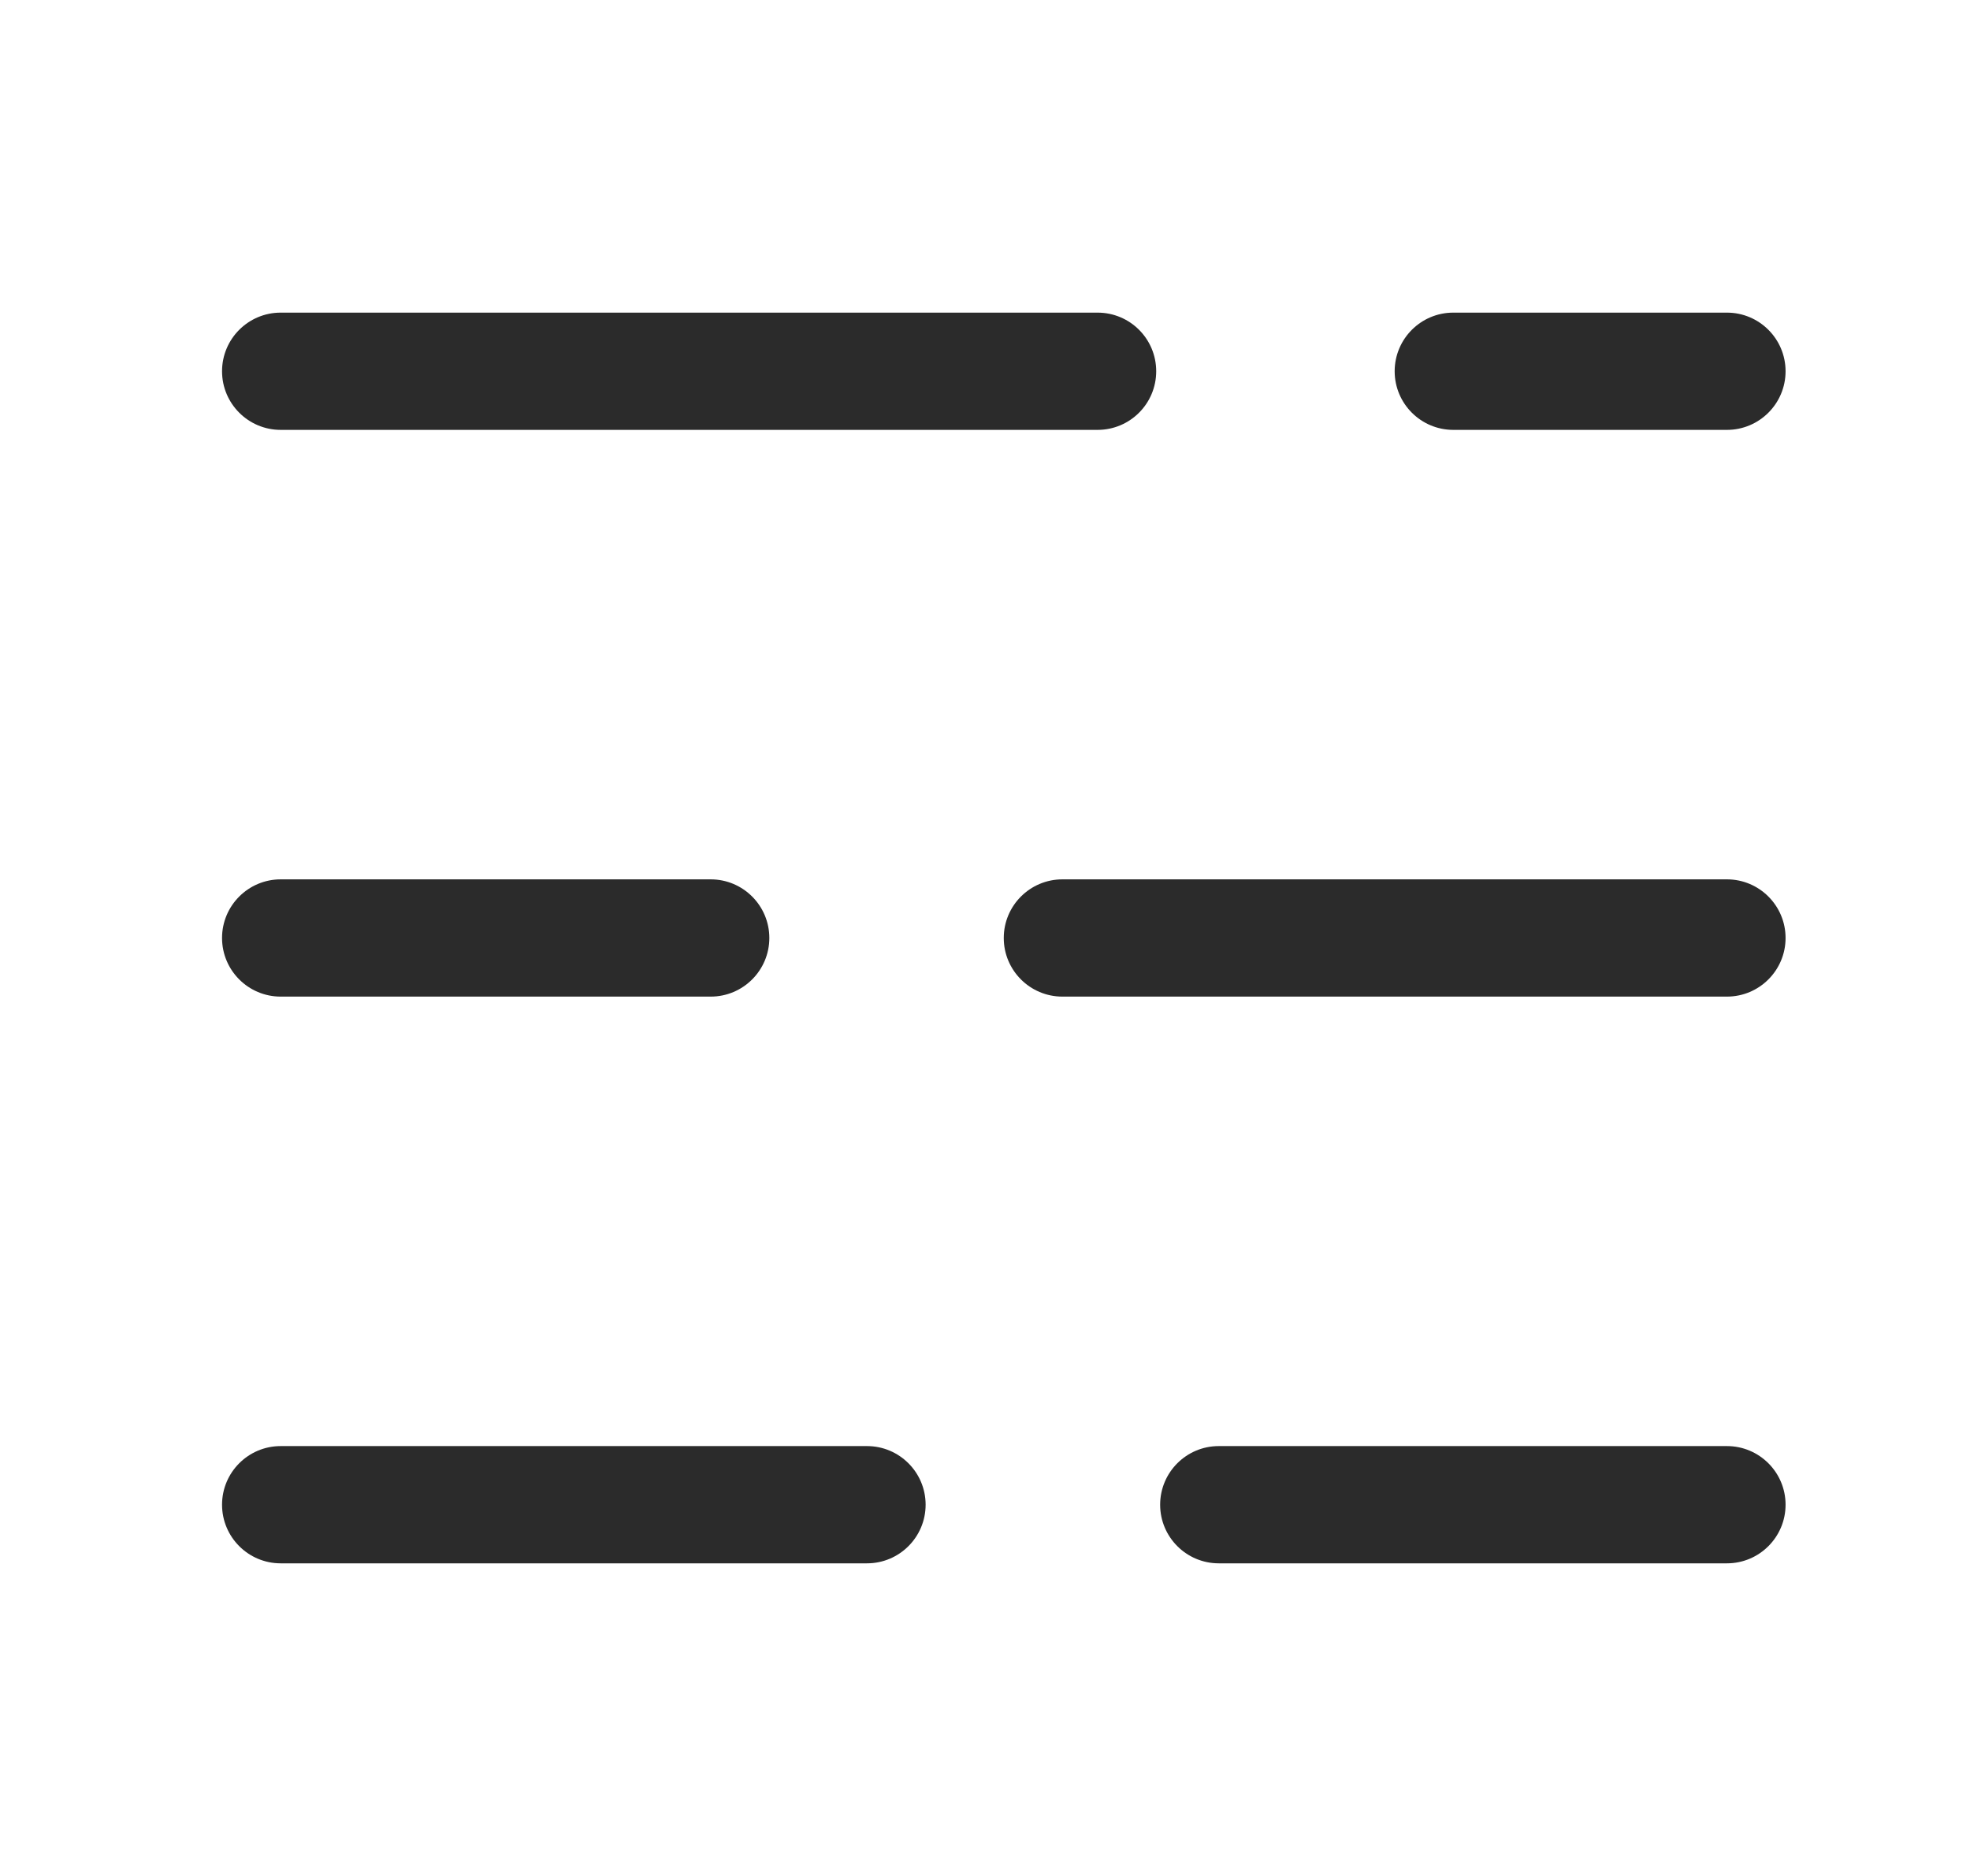 <svg width="21" height="20" viewBox="0 0 21 20" fill="none" xmlns="http://www.w3.org/2000/svg">
<path fill-rule="evenodd" clip-rule="evenodd" d="M2.367 3.958C2.367 3.613 2.647 3.333 2.992 3.333H11.7C12.046 3.333 12.325 3.613 12.325 3.958C12.325 4.303 12.046 4.583 11.7 4.583H2.992C2.647 4.583 2.367 4.303 2.367 3.958ZM14.867 3.958C14.867 3.613 15.147 3.333 15.492 3.333H18.409C18.754 3.333 19.034 3.613 19.034 3.958C19.034 4.303 18.754 4.583 18.409 4.583H15.492C15.147 4.583 14.867 4.303 14.867 3.958ZM2.367 10C2.367 9.655 2.647 9.375 2.992 9.375H7.576C7.921 9.375 8.201 9.655 8.201 10C8.201 10.345 7.921 10.625 7.576 10.625H2.992C2.647 10.625 2.367 10.345 2.367 10ZM10.7 10C10.7 9.655 10.98 9.375 11.325 9.375H18.409C18.754 9.375 19.034 9.655 19.034 10C19.034 10.345 18.754 10.625 18.409 10.625H11.325C10.98 10.625 10.7 10.345 10.7 10ZM2.367 16.042C2.367 15.697 2.647 15.417 2.992 15.417H9.242C9.587 15.417 9.867 15.697 9.867 16.042C9.867 16.387 9.587 16.667 9.242 16.667H2.992C2.647 16.667 2.367 16.387 2.367 16.042ZM12.367 16.042C12.367 15.697 12.647 15.417 12.992 15.417H18.409C18.754 15.417 19.034 15.697 19.034 16.042C19.034 16.387 18.754 16.667 18.409 16.667H12.992C12.647 16.667 12.367 16.387 12.367 16.042Z" fill="#2B2B2B"/>
</svg>
